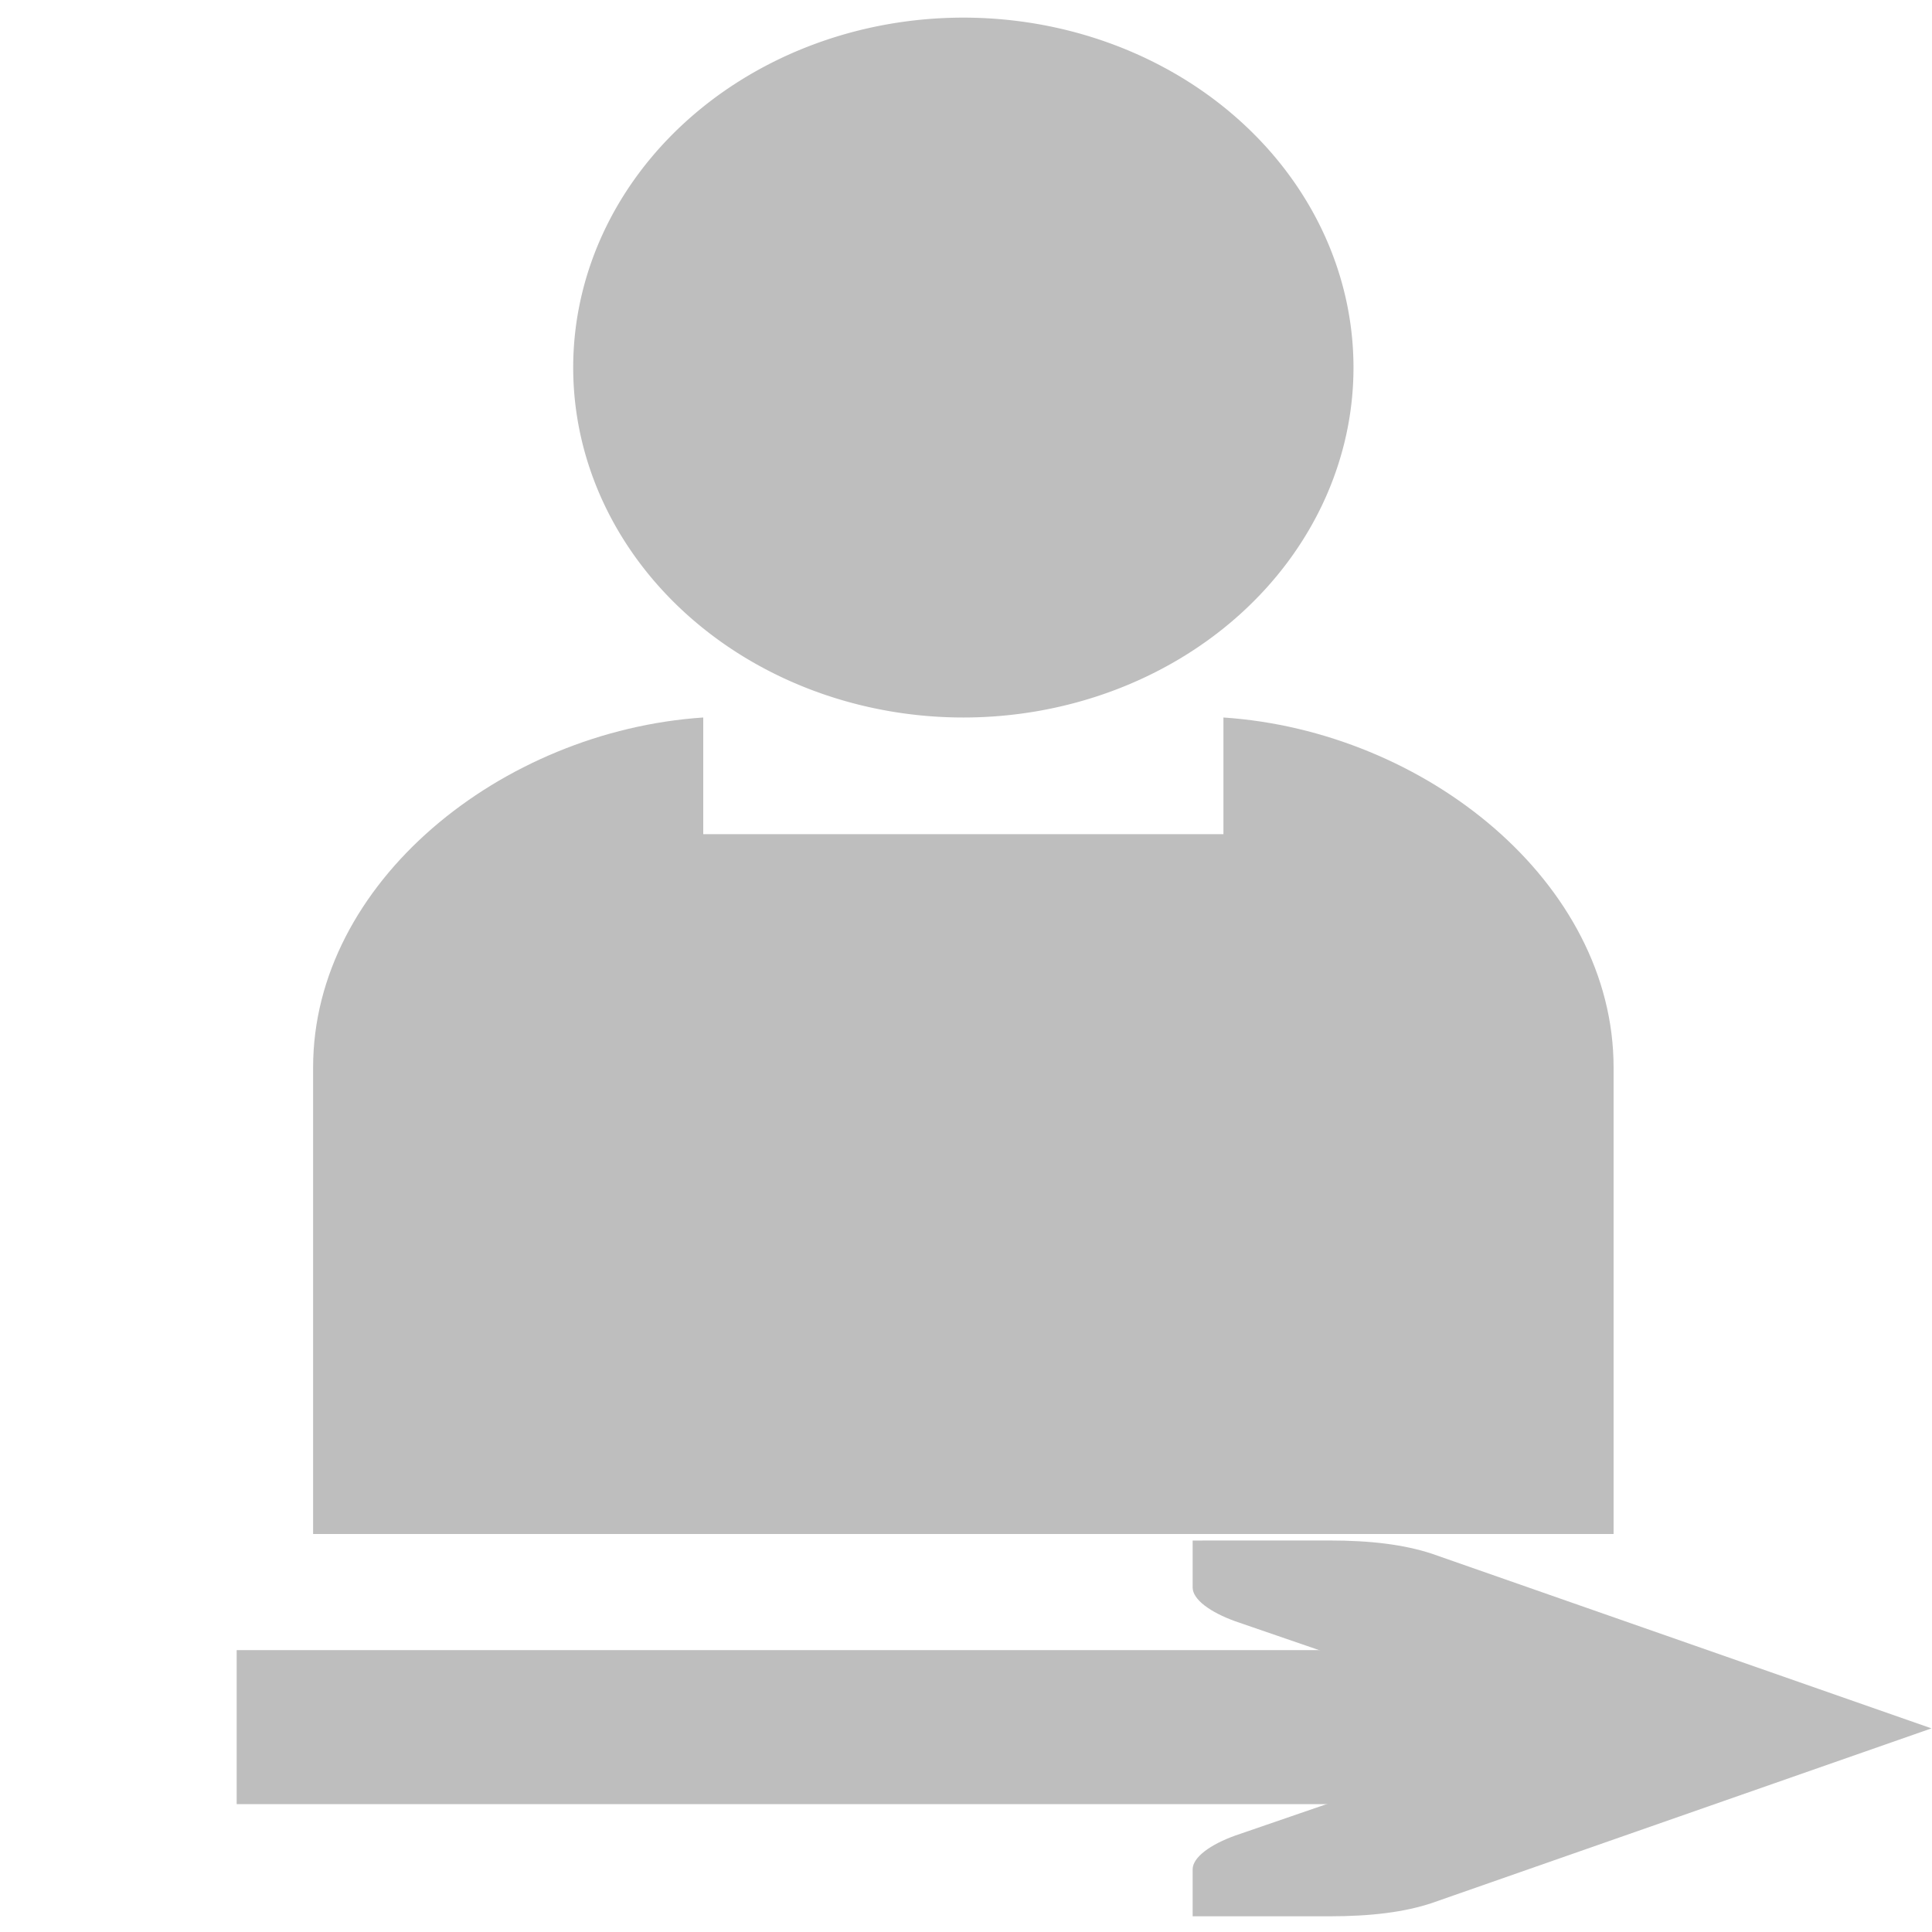 <?xml version="1.0" encoding="UTF-8" standalone="no"?>
<!-- Created with Inkscape (http://www.inkscape.org/) -->

<svg
   xmlns:dc="http://purl.org/dc/elements/1.1/"
   xmlns:cc="http://creativecommons.org/ns#"
   xmlns:rdf="http://www.w3.org/1999/02/22-rdf-syntax-ns#"
   xmlns:svg="http://www.w3.org/2000/svg"
   xmlns="http://www.w3.org/2000/svg"
   version="1.1"
   width="16"
   height="16"
   id="svg7384">
  <title
     id="title9167">Gnome Symbolic Icon Theme</title>
  <defs
     id="defs10" />
  <g
     transform="matrix(1.077,0,0,0.966,-44.795,-327.328)"
     id="layer9">
    <path
       d="m 47,345 c -1.554,0.116 -3,1.415 -3,3 v 4 h 10 v -4 c 0,-1.585 -1.446,-2.884 -3,-3 v 1 h -4 z"
       id="rect20599"
       style="color:#bebebe;fill:#bebebe" />
    <path
       d="m 52,342.5 a 2.5,2.5 0 1 1 -5,0 2.5,2.5 0 1 1 5,0 z"
       transform="matrix(1.2,0,0,1.2,-10.4,-69)"
       id="path20580"
       style="color:#bebebe;fill:#bebebe" />
  </g>
  <g
     transform="matrix(1.131,0,0,0.389,-274.004,-248.261)"
     id="layer12-9">
    <g
       id="g3030">
      <path
         d="m 244,673.333 v 3.279 h 10 v -3.279 h -10 z"
         id="path15405-2"
         style="text-indent:0;text-transform:none;block-progression:tb;color:#000000;fill:#bebebe" />
      <path
         d="m 251,671 v 1 c 0,0.257 0.13,0.528 0.312,0.719 l 2.281,2.281 -2.281,2.281 C 251.13,677.471 251,677.743 251,678 v 1 h 1 c 0.309,0 0.552,-0.09 0.75,-0.281 l 3.66,-3.72 -3.66,-3.72 c -0.2,-0.19 -0.44,-0.28 -0.75,-0.28 z"
         id="rect3217-6-2-2-4-85-5"
         style="text-indent:0;text-transform:none;block-progression:tb;color:#bebebe;fill:#bebebe" />
    </g>
  </g>
</svg>
